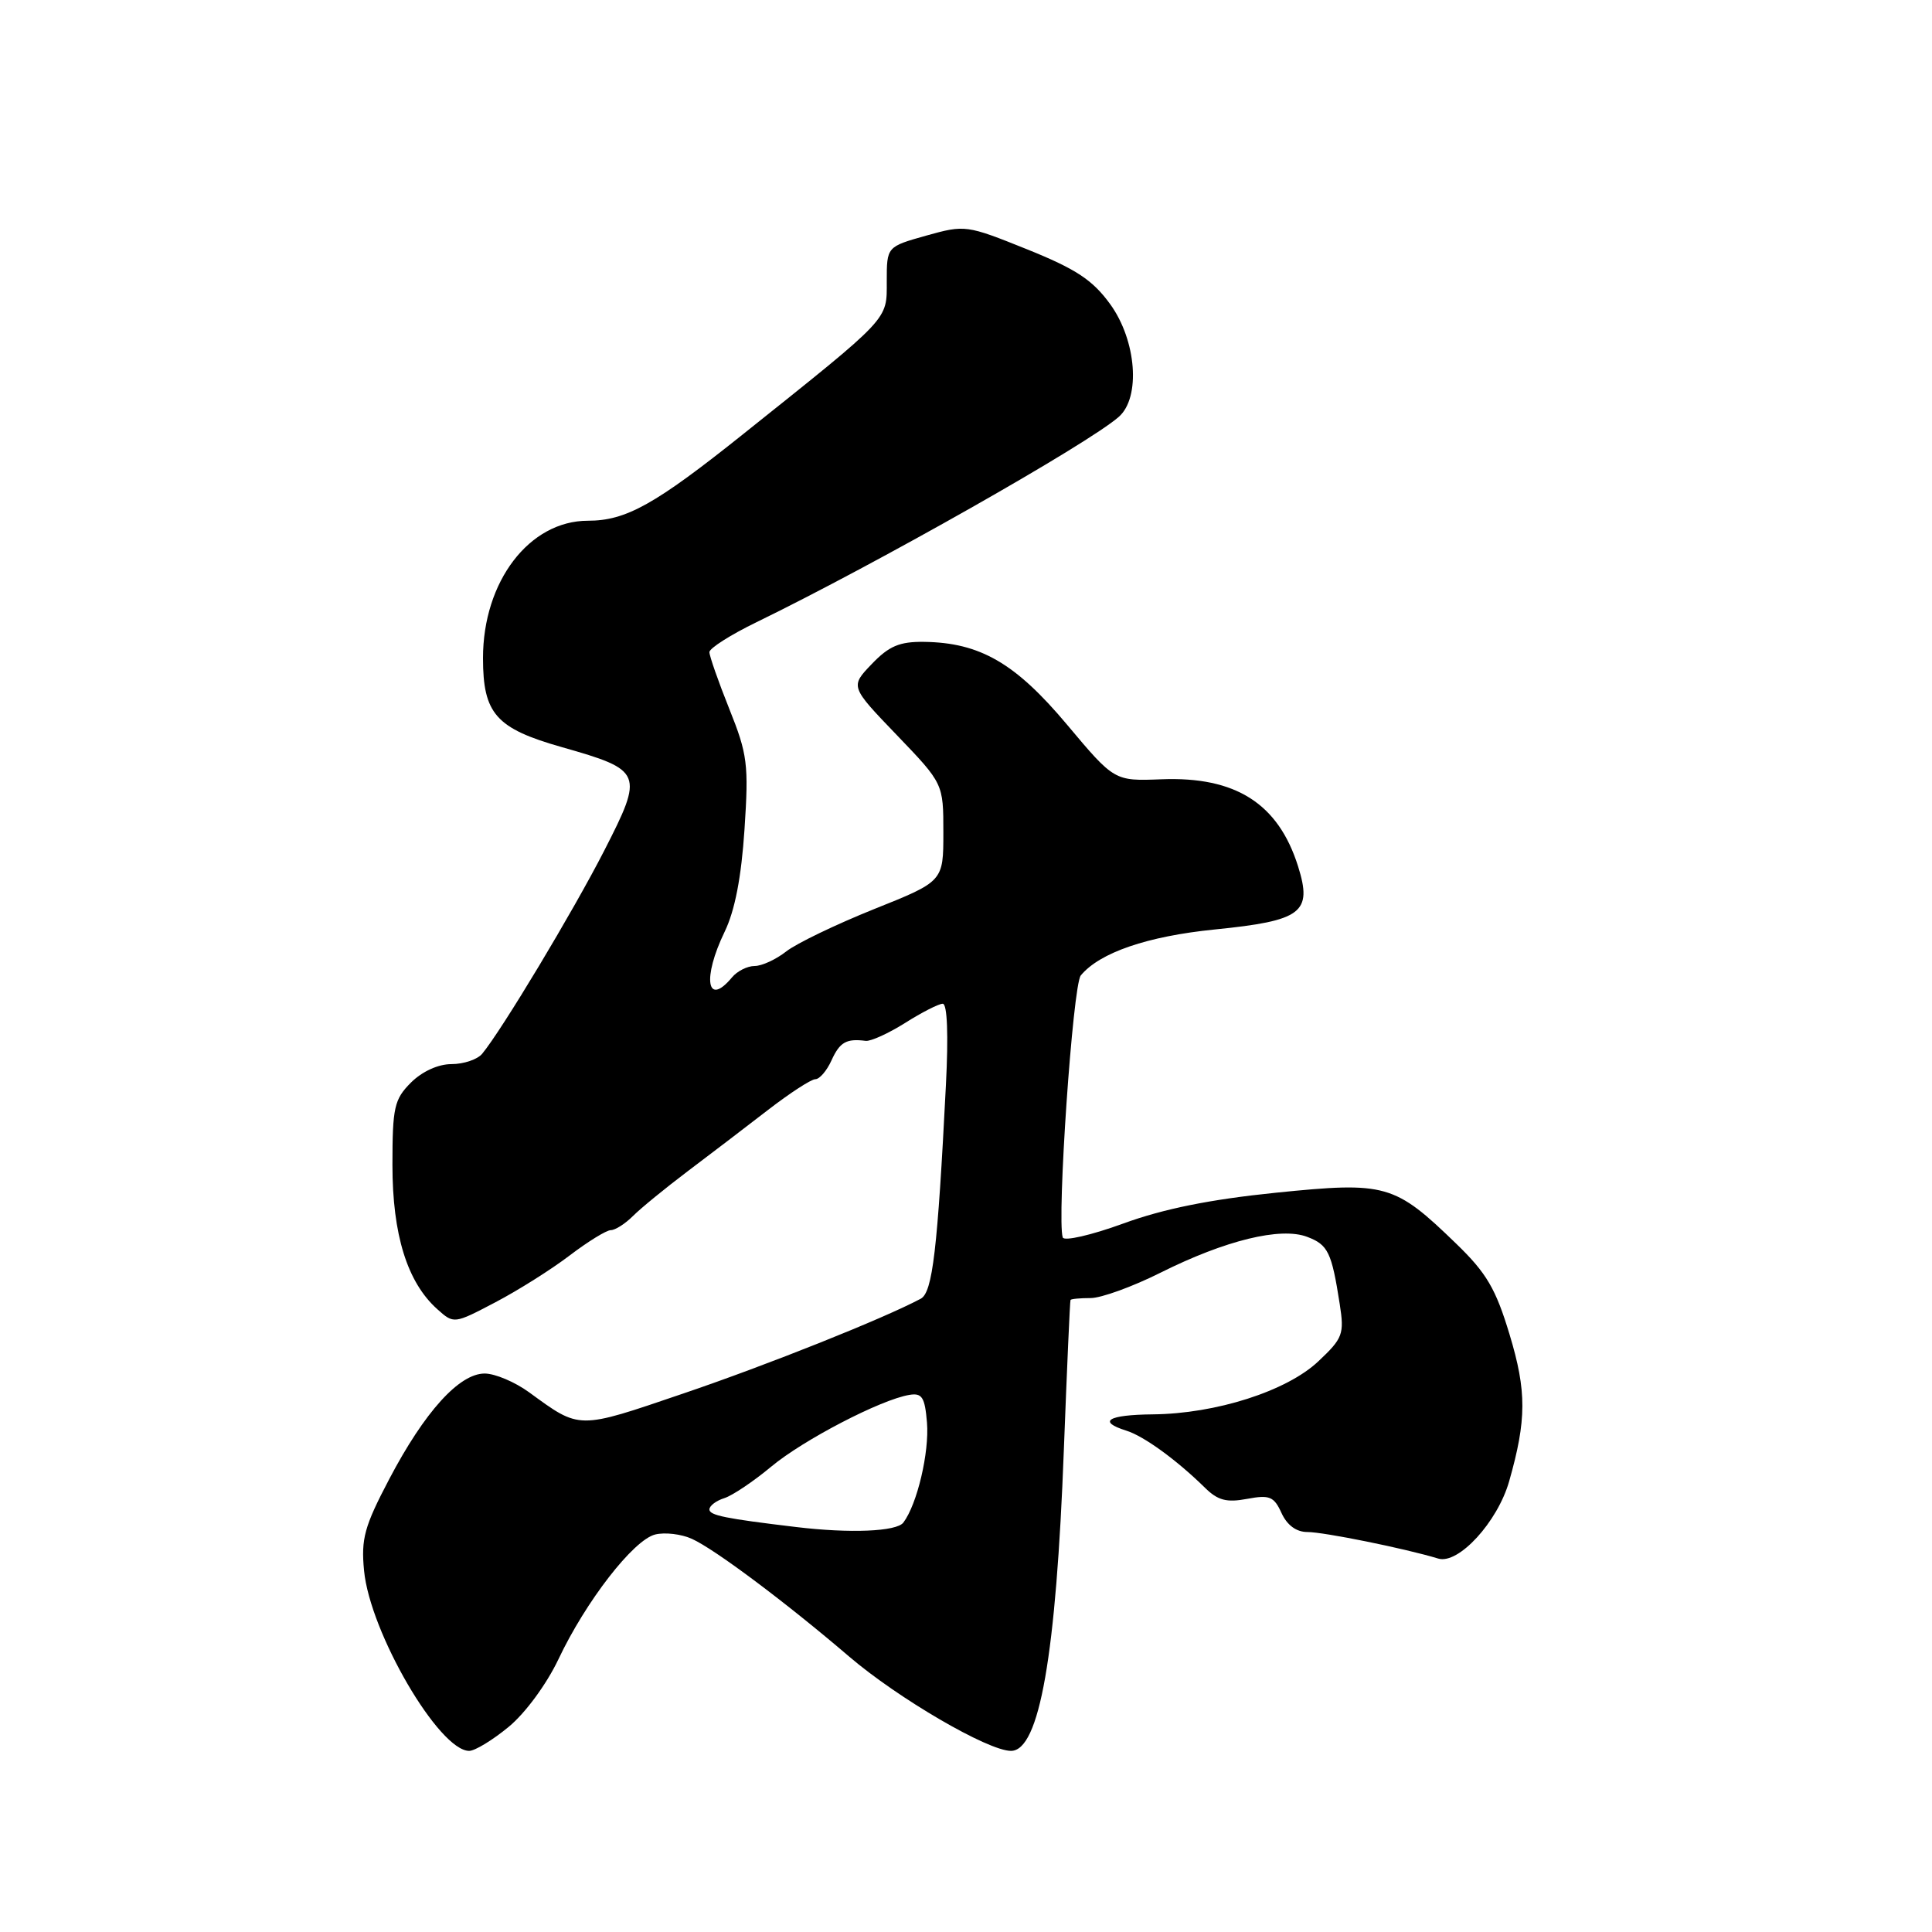 <?xml version="1.0" encoding="UTF-8" standalone="no"?>
<!DOCTYPE svg PUBLIC "-//W3C//DTD SVG 1.1//EN" "http://www.w3.org/Graphics/SVG/1.1/DTD/svg11.dtd" >
<svg xmlns="http://www.w3.org/2000/svg" xmlns:xlink="http://www.w3.org/1999/xlink" version="1.1" viewBox="0 0 256 256">
 <g >
 <path fill="currentColor"
d=" M 67.40 228.82 C 69.60 227.01 72.42 223.17 73.99 219.87 C 77.63 212.17 83.92 204.06 86.81 203.33 C 88.10 203.01 90.29 203.27 91.69 203.91 C 94.72 205.28 104.17 212.36 112.50 219.49 C 119.00 225.05 130.92 232.00 133.96 232.00 C 137.73 232.00 139.95 219.32 140.97 192.00 C 141.38 181.28 141.77 172.39 141.85 172.25 C 141.93 172.11 143.14 172.00 144.52 172.00 C 145.91 172.00 150.08 170.49 153.77 168.64 C 162.37 164.34 169.70 162.55 173.21 163.89 C 175.98 164.94 176.45 165.92 177.52 172.79 C 178.14 176.78 177.94 177.32 174.69 180.38 C 170.51 184.33 161.12 187.33 152.75 187.41 C 146.79 187.47 145.36 188.35 149.25 189.57 C 151.58 190.30 155.91 193.45 159.66 197.13 C 161.36 198.81 162.53 199.12 165.24 198.61 C 168.23 198.05 168.81 198.29 169.81 200.49 C 170.55 202.10 171.77 203.00 173.23 203.00 C 175.40 203.00 186.18 205.18 190.58 206.52 C 193.25 207.32 198.43 201.68 199.97 196.28 C 202.29 188.13 202.30 184.35 200.03 176.84 C 198.20 170.77 196.98 168.69 192.97 164.81 C 184.77 156.87 183.67 156.56 169.07 158.04 C 160.34 158.93 154.15 160.18 148.82 162.13 C 144.60 163.67 141.00 164.49 140.82 163.97 C 140.02 161.56 142.15 130.53 143.21 129.25 C 145.72 126.22 152.03 124.06 160.97 123.16 C 172.52 122.00 173.93 120.93 172.00 114.79 C 169.38 106.47 163.73 102.87 153.88 103.26 C 147.66 103.50 147.66 103.50 141.37 96.00 C 134.54 87.86 129.85 85.15 122.44 85.05 C 119.19 85.01 117.80 85.60 115.51 87.99 C 112.65 90.97 112.65 90.97 118.83 97.40 C 125.00 103.83 125.00 103.83 125.00 110.31 C 125.00 116.79 125.00 116.79 115.82 120.46 C 110.77 122.49 105.53 125.01 104.18 126.07 C 102.83 127.13 100.95 128.00 99.99 128.00 C 99.03 128.00 97.68 128.68 97.00 129.50 C 93.66 133.52 93.03 129.64 96.02 123.46 C 97.38 120.65 98.23 116.24 98.65 109.90 C 99.22 101.28 99.05 99.95 96.63 93.92 C 95.18 90.30 94.00 86.92 94.00 86.41 C 94.00 85.90 96.81 84.11 100.25 82.44 C 116.15 74.70 144.20 58.81 148.25 55.23 C 151.17 52.66 150.59 45.12 147.11 40.31 C 144.78 37.10 142.61 35.66 136.08 33.03 C 128.07 29.81 127.88 29.78 122.73 31.22 C 117.50 32.69 117.50 32.69 117.50 37.27 C 117.50 42.47 118.09 41.85 98.50 57.50 C 86.79 66.86 82.95 69.00 77.90 69.00 C 70.14 69.00 64.00 77.04 64.00 87.20 C 64.00 94.58 65.72 96.52 74.45 99.00 C 85.18 102.05 85.33 102.42 80.06 112.72 C 75.94 120.77 66.48 136.51 63.89 139.63 C 63.27 140.38 61.44 141.00 59.83 141.00 C 58.06 141.00 55.94 141.97 54.45 143.45 C 52.24 145.67 52.00 146.72 52.00 154.37 C 52.00 163.60 53.96 169.91 57.94 173.47 C 60.14 175.44 60.15 175.44 65.62 172.57 C 68.64 170.99 73.08 168.19 75.49 166.35 C 77.91 164.51 80.36 163.00 80.94 163.00 C 81.52 163.00 82.85 162.15 83.88 161.12 C 84.91 160.09 88.18 157.42 91.13 155.19 C 94.08 152.97 98.87 149.31 101.77 147.07 C 104.67 144.83 107.49 143.00 108.04 143.00 C 108.59 143.00 109.56 141.88 110.18 140.50 C 111.28 138.08 112.15 137.59 114.71 137.92 C 115.38 138.00 117.73 136.93 119.94 135.54 C 122.15 134.14 124.39 133.00 124.92 133.00 C 125.52 133.00 125.68 137.14 125.34 143.75 C 124.23 165.66 123.57 171.25 122.00 172.09 C 117.06 174.72 101.70 180.86 90.50 184.66 C 76.46 189.44 76.91 189.44 70.10 184.48 C 68.23 183.12 65.59 182.00 64.22 182.00 C 60.85 182.00 56.26 187.07 51.58 195.98 C 48.28 202.26 47.83 203.89 48.24 208.12 C 49.03 216.32 58.18 232.00 62.17 232.00 C 62.93 232.00 65.28 230.57 67.40 228.82 Z  M 105.50 202.34 C 96.11 201.22 94.00 200.79 94.00 200.01 C 94.00 199.53 94.89 198.85 95.98 198.51 C 97.07 198.16 99.86 196.28 102.20 194.33 C 106.45 190.79 116.74 185.44 120.50 184.83 C 122.18 184.55 122.55 185.14 122.83 188.50 C 123.15 192.45 121.53 199.32 119.70 201.75 C 118.80 202.94 112.65 203.20 105.50 202.34 Z "/>
</g>
</svg>